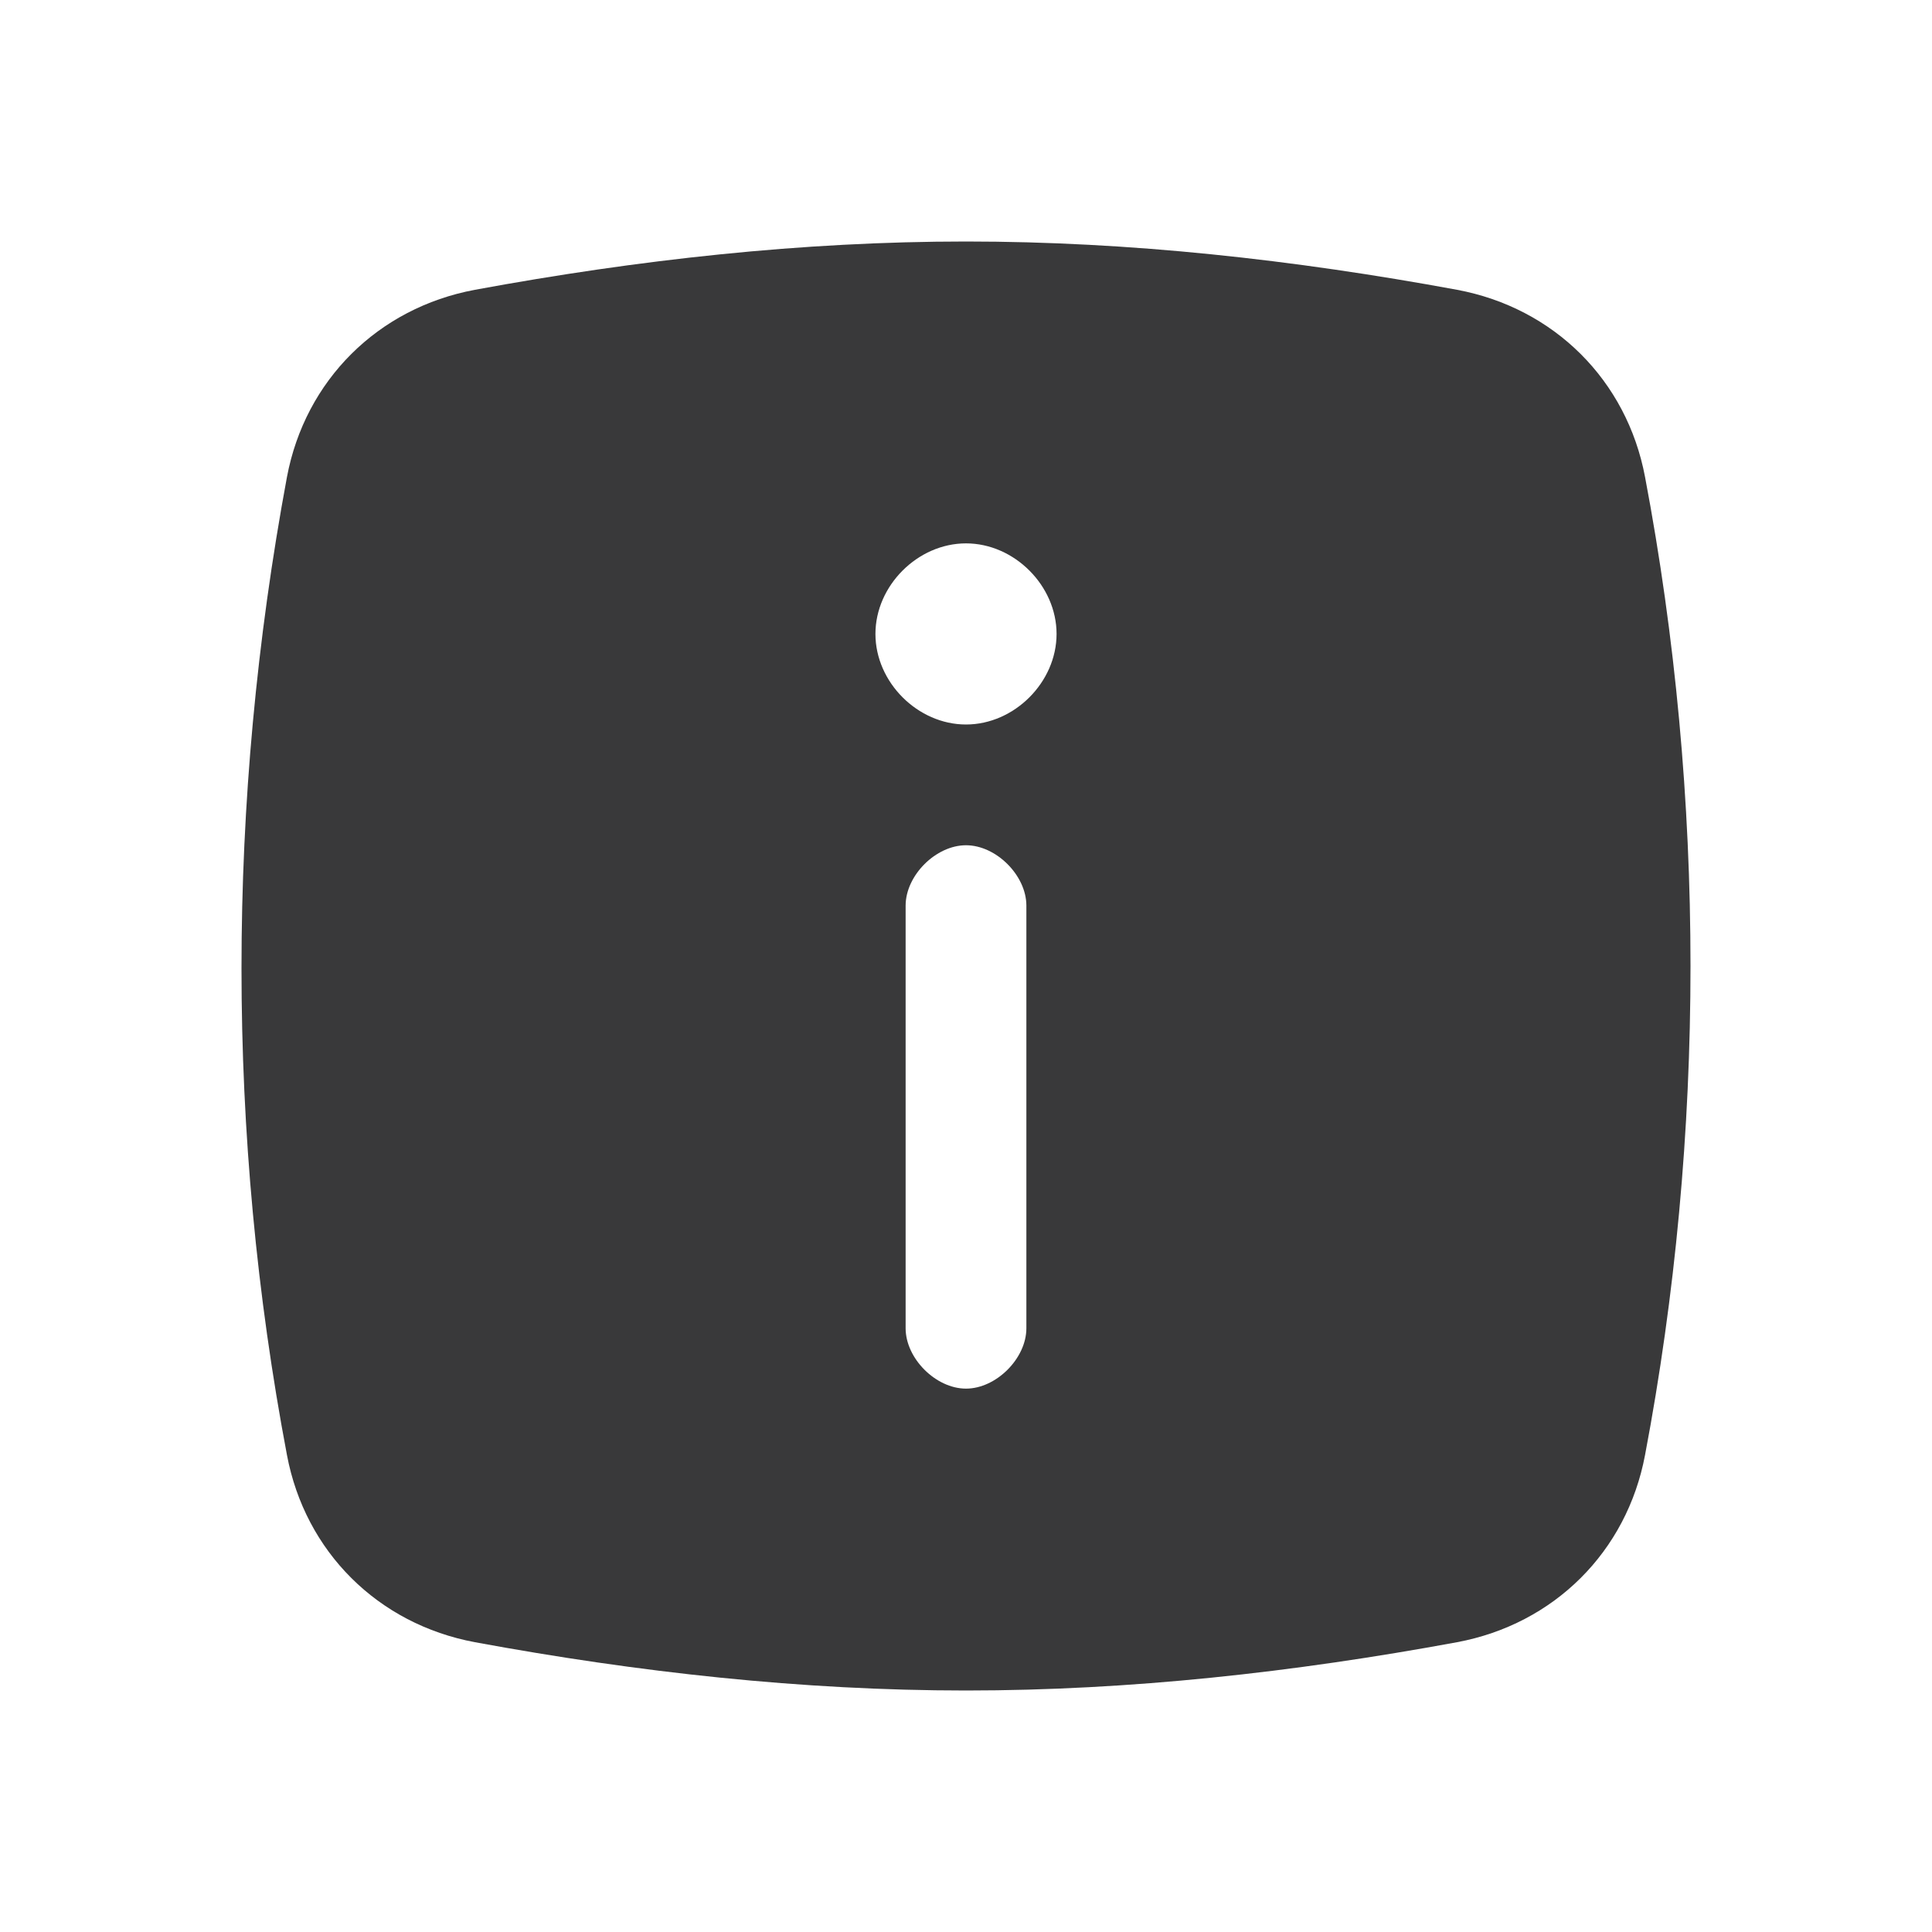 <svg xmlns="http://www.w3.org/2000/svg" width="32" height="32" viewBox="0 0 32 32">
  <path fill="#39393A" fill-rule="evenodd" d="M27.247,7.9 C26.946,6.3 25.741,5.1 24.134,4.8 C21.423,4.3 18.711,4 16,4 C13.289,4 10.577,4.3 7.866,4.8 C6.259,5.1 5.054,6.3 4.753,7.9 C3.749,13.3 3.749,18.8 4.753,24.1 C5.054,25.7 6.259,26.9 7.866,27.2 C10.577,27.7 13.289,28 16,28 C18.711,28 21.423,27.7 24.134,27.2 C25.741,26.9 26.946,25.7 27.247,24.1 C28.251,18.8 28.251,13.2 27.247,7.9 Z M17,22 C17,22.5 16.5,23 16,23 C15.5,23 15,22.5 15,22 L15,15 C15,14.5 15.5,14 16,14 C16.5,14 17,14.5 17,15 L17,22 Z M16,12 C15.2,12 14.5,11.3 14.5,10.5 C14.5,9.7 15.2,9 16,9 C16.8,9 17.5,9.7 17.5,10.5 C17.5,11.3 16.8,12 16,12 Z"/>
</svg>
